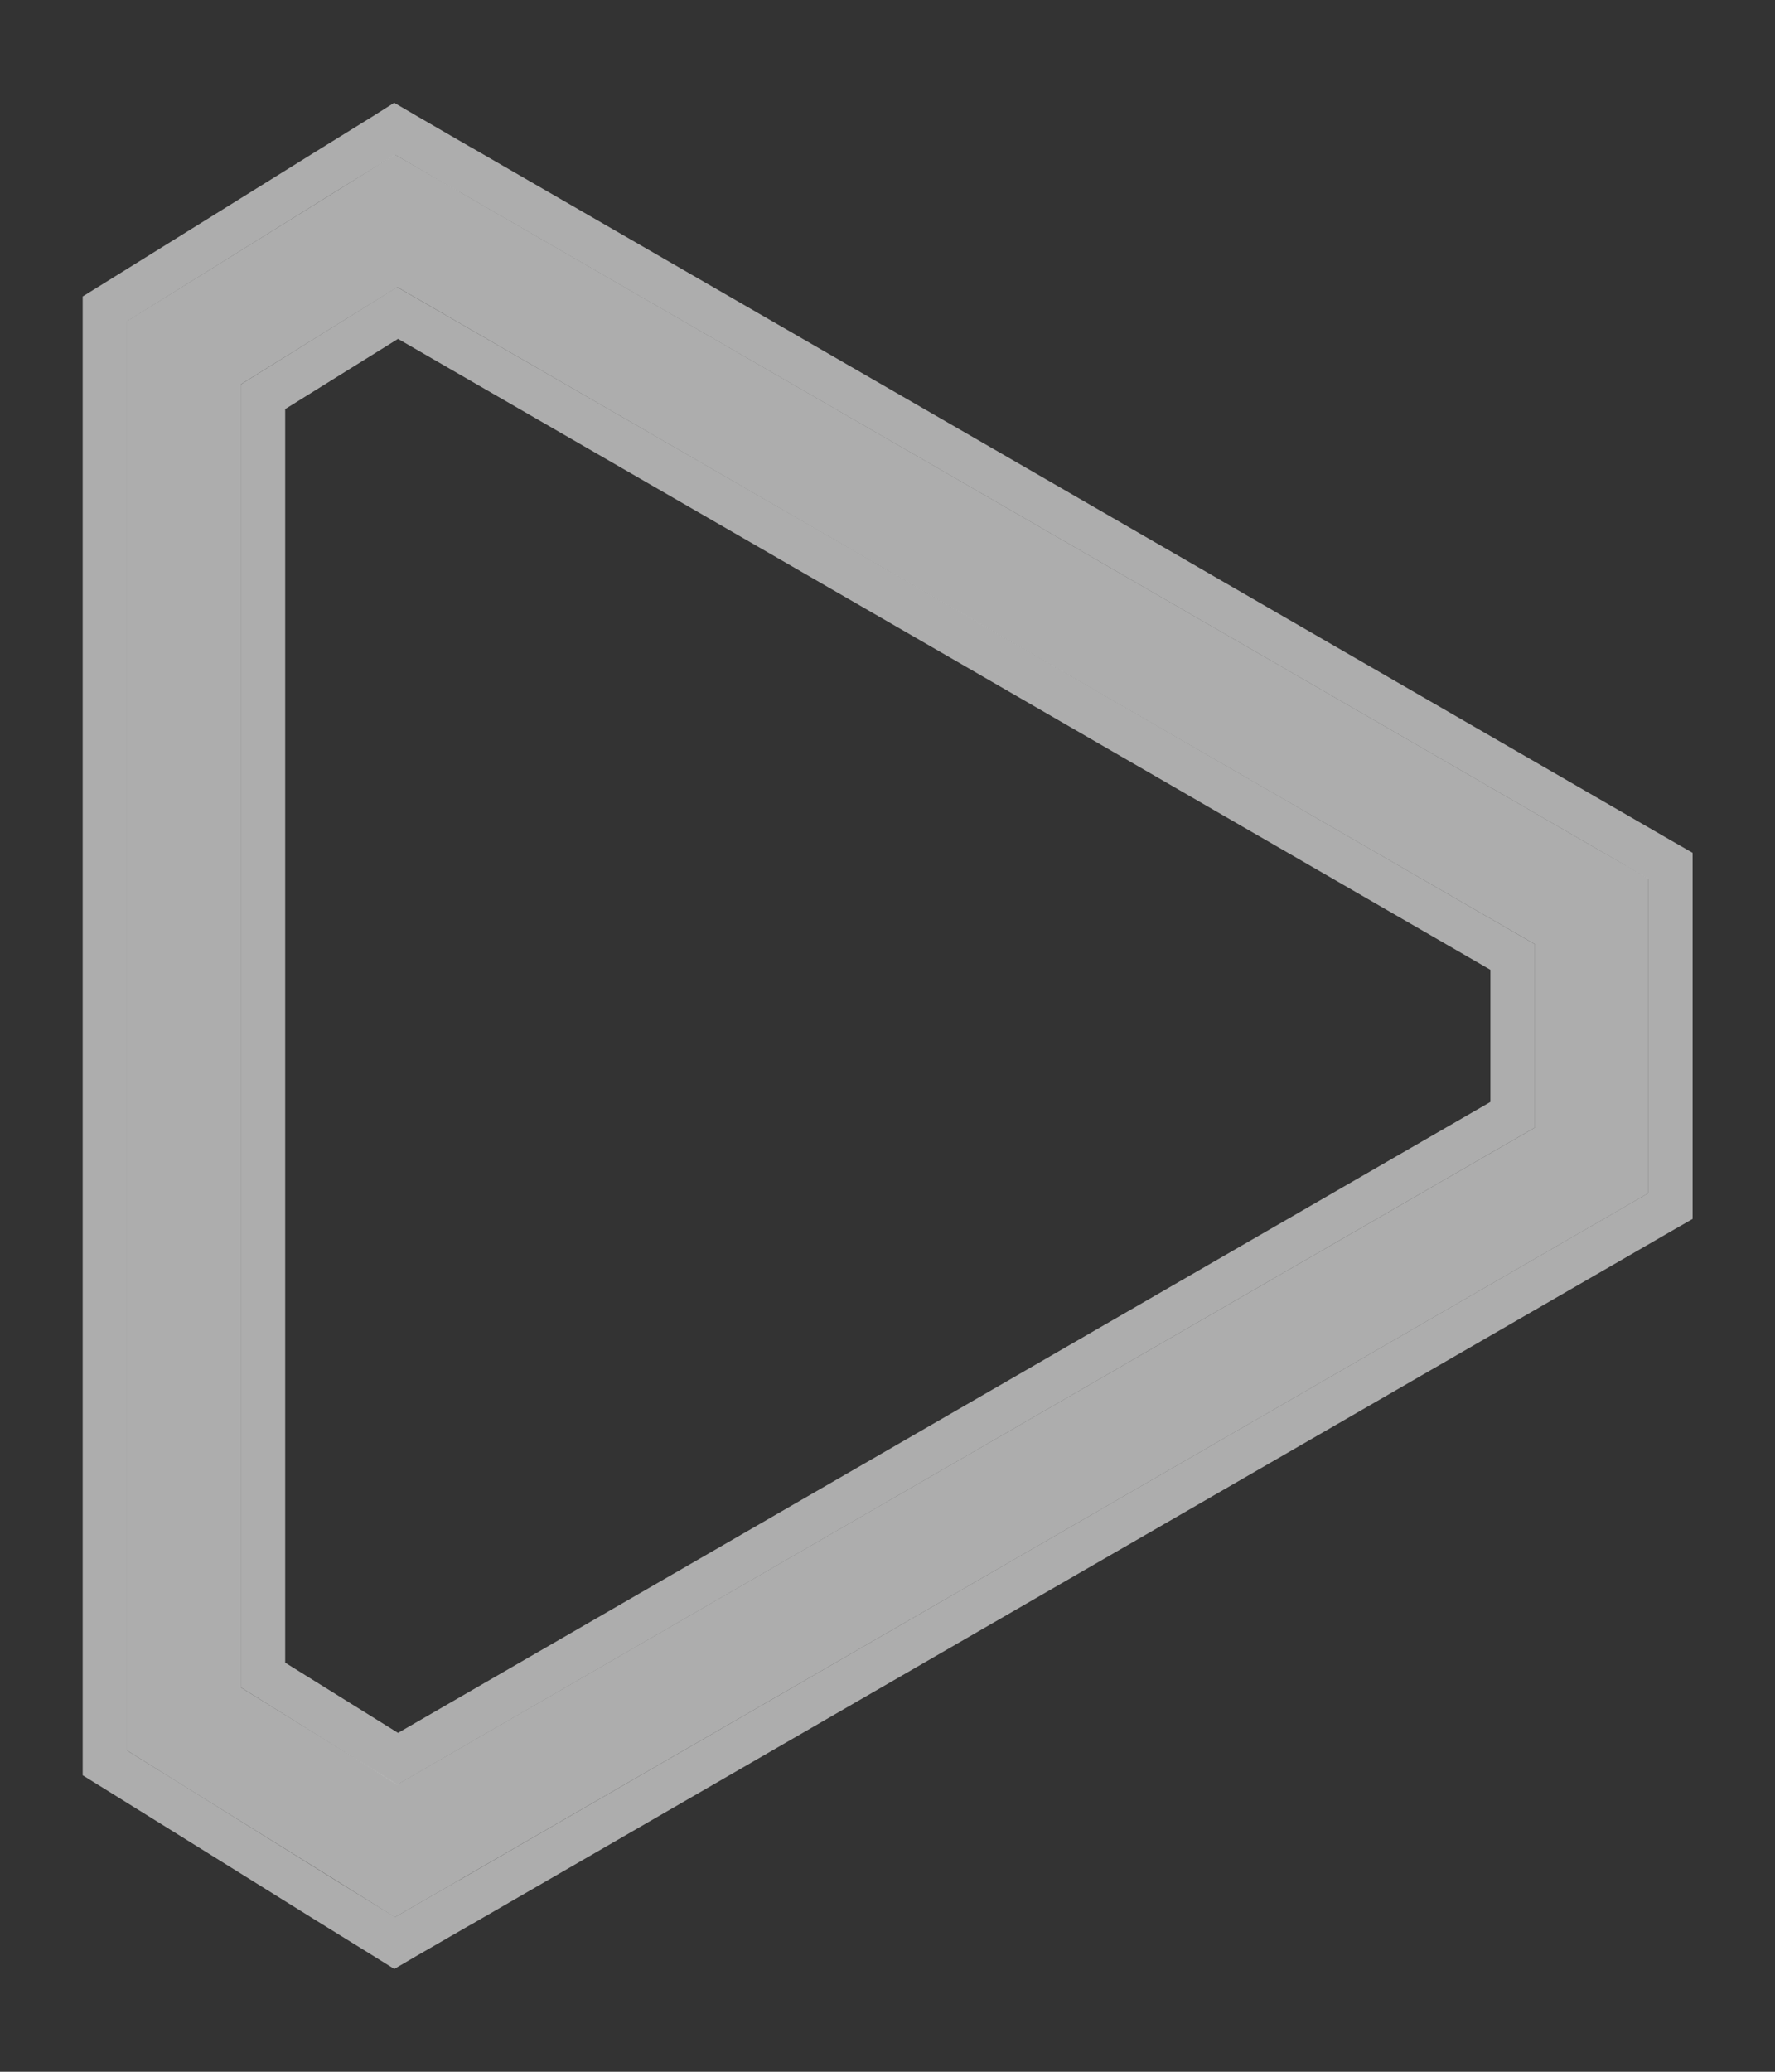 <svg width="12" height="14" viewBox="0 0 12 14" fill="none" xmlns="http://www.w3.org/2000/svg">
<rect x="0" y="0" width="12" height="14" fill="#333333" stroke="none"/>
<path fill-rule="evenodd" clip-rule="evenodd" d="M2.28 1.288L1.222 1.945L0.859 2.17L0.859 11.829L1.222 12.055L2.28 12.712L2.67 12.955L3.069 12.725L6.922 10.5L10.759 8.285L11.143 8.063V5.936L10.759 5.715L6.922 3.499L3.069 1.275L2.67 1.045L2.28 1.288ZM6.539 4.165L10.376 6.38V7.62L6.539 9.835L2.686 12.059L1.628 11.403L1.628 2.597L2.686 1.94L6.539 4.165Z" fill="white" fill-opacity="0.6"/>
<path d="M0.709 2.087L0.78 2.043L1.144 1.817L2.201 1.16L2.592 0.918L2.668 0.87L2.745 0.915L3.144 1.146H3.145L6.997 3.369L10.834 5.585L11.218 5.807L11.293 5.85V8.15L11.218 8.193L10.834 8.415L6.997 10.63L3.145 12.855H3.144L2.745 13.085L2.668 13.13L2.591 13.082L2.2 12.84L1.144 12.183L0.78 11.957L0.709 11.913L0.709 2.087ZM2.688 11.885L6.464 9.705L10.226 7.533V6.467L6.464 4.294L2.688 2.115L1.778 2.681L1.778 11.319L2.688 11.885Z" stroke="white" stroke-opacity="0.6" stroke-width="0.3"/>
</svg>
